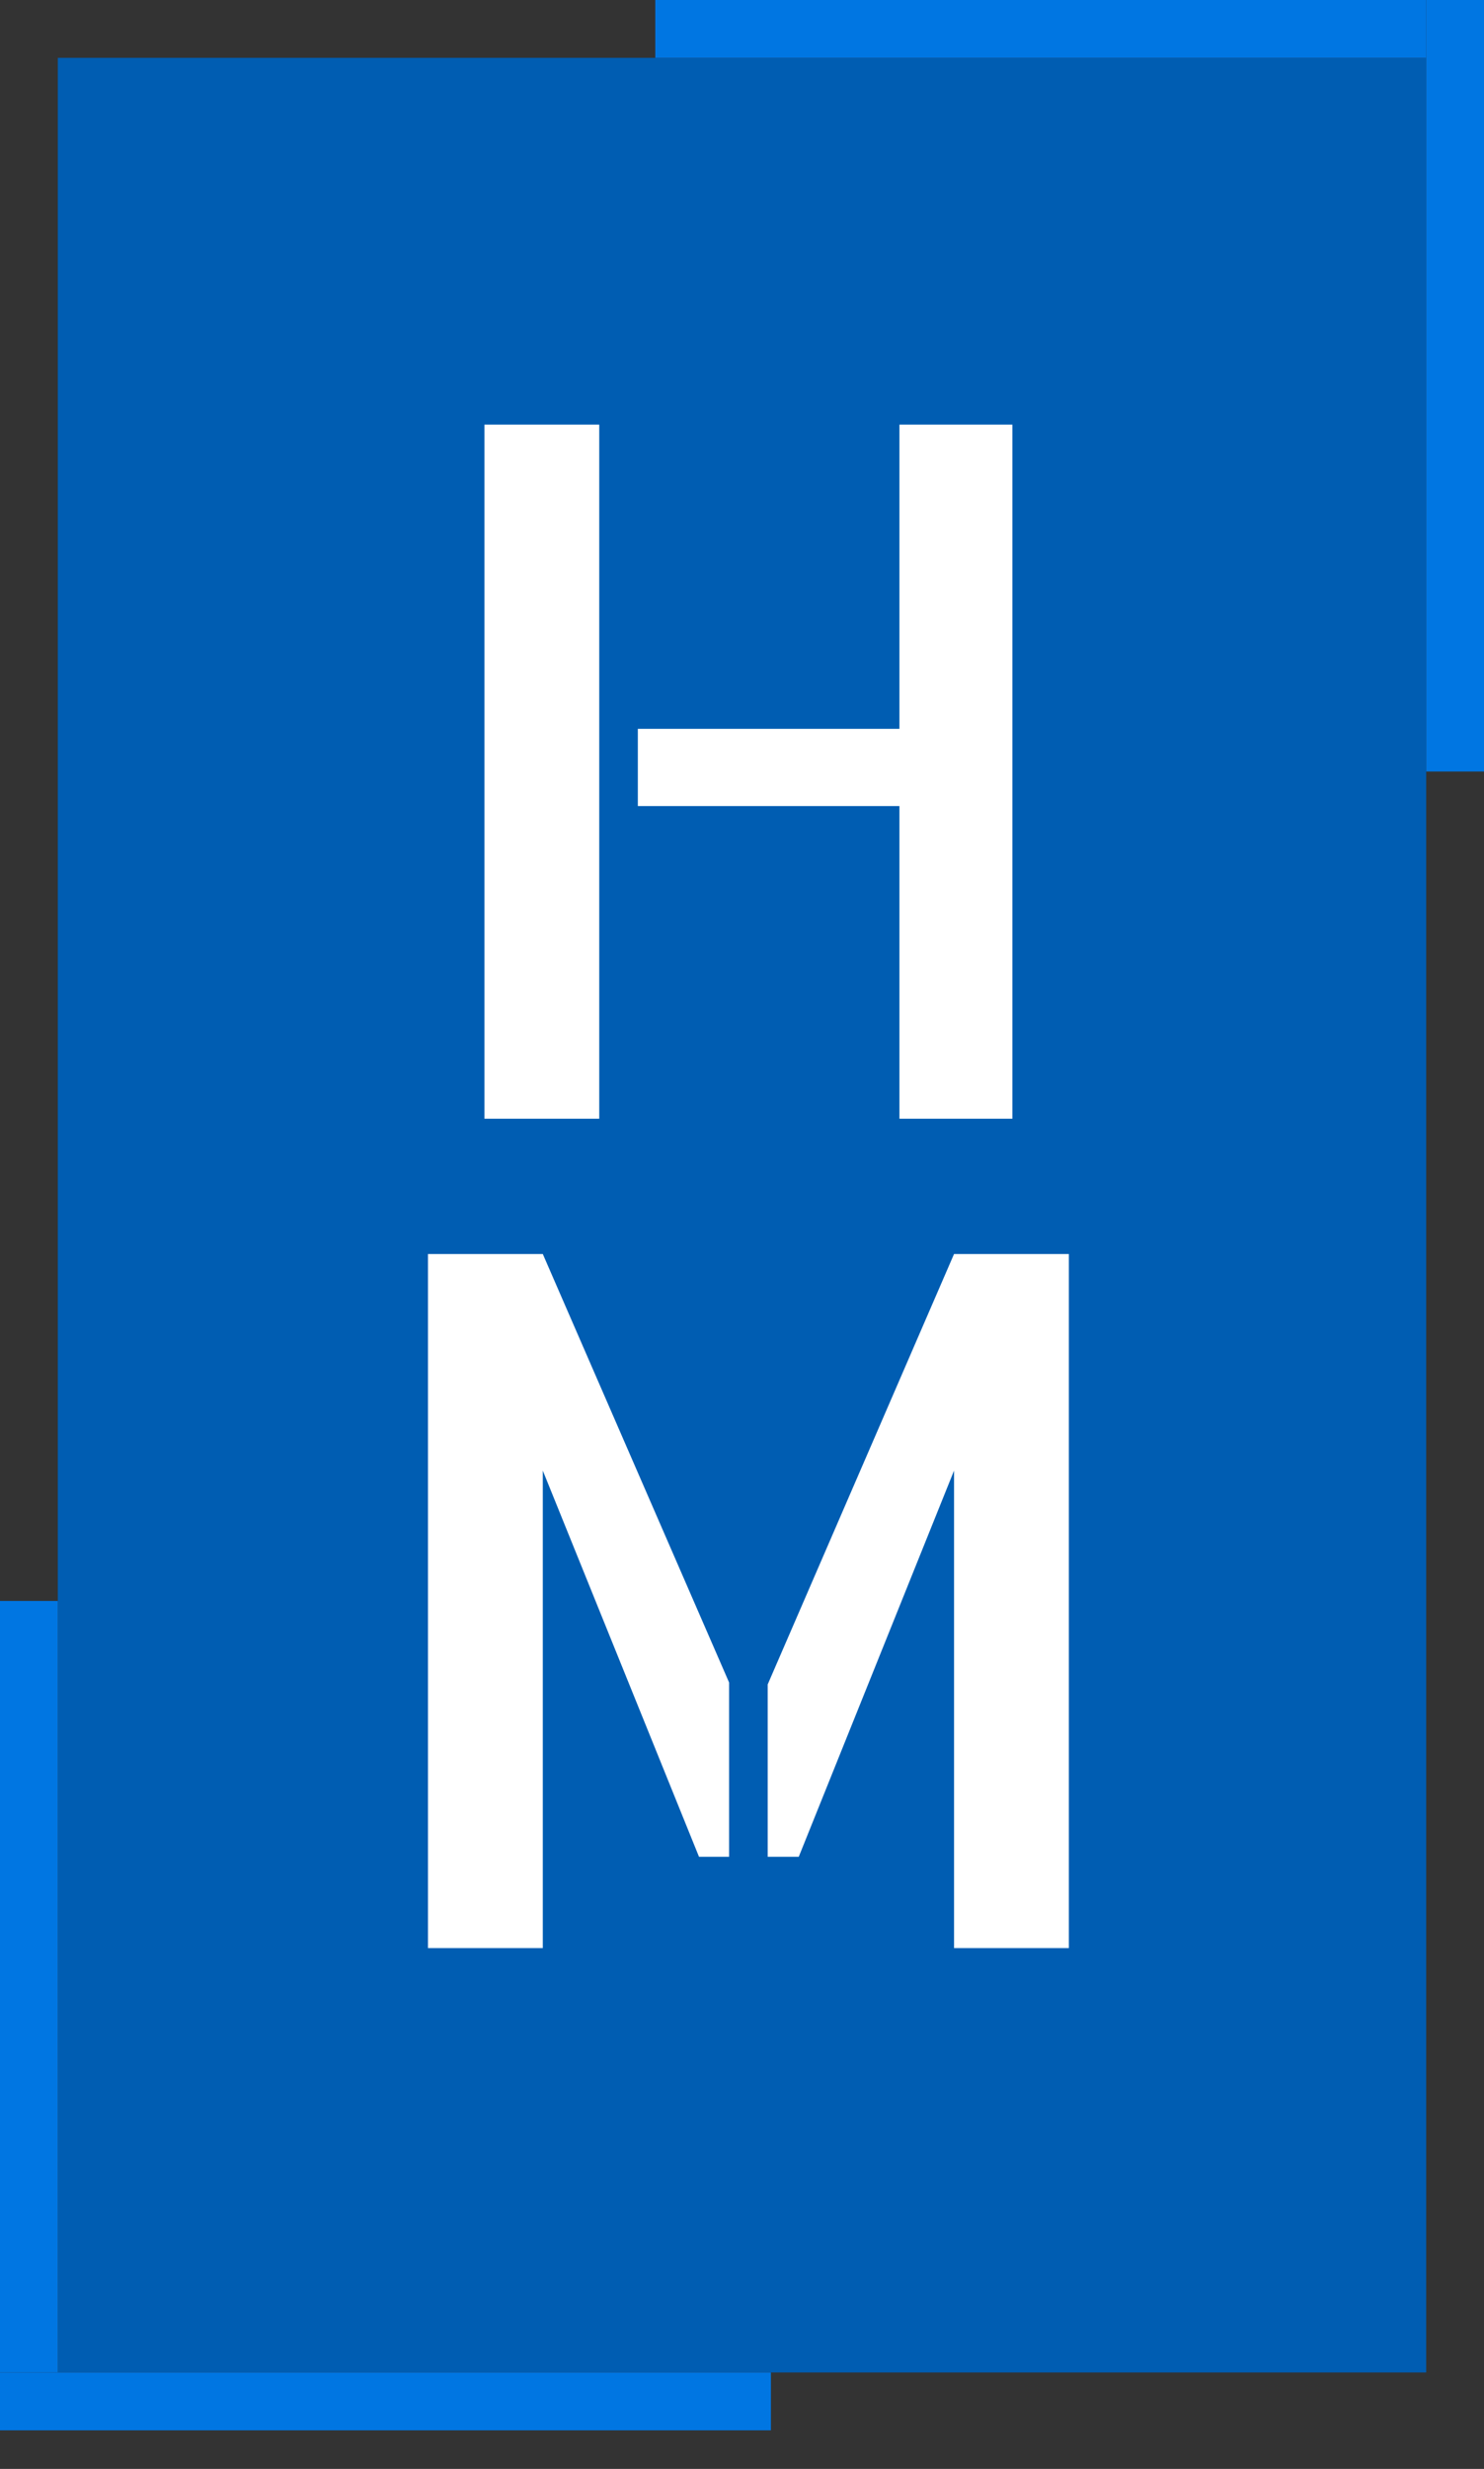 <svg width="77" height="128" viewBox="0 0 77 128" fill="none" xmlns="http://www.w3.org/2000/svg">
<rect x="0" y="0" width="77" height="128" fill="#333333" stroke="none"/>
<rect x="3" y="3" width="71" height="120" fill="#005DB2"/>
<path d="M52.529 22.014V58H46.669V41.789H33.095V37.785H46.669V22.014H52.529ZM25.136 22.014H31.093V58H25.136V22.014ZM22.206 65.014H28.164L37.831 87.231V96.264H36.269L28.164 76.244V101H22.206V65.014ZM49.502 65.014H55.459V101H49.502V76.244L41.445 96.264H39.834V87.328L49.502 65.014Z" fill="white"/>
<rect x="34" width="40" height="3" fill="#0076E2"/>
<rect y="123" width="40" height="3" fill="#0076E2"/>
<rect y="123" width="40" height="3" transform="rotate(-90 0 123)" fill="#0076E2"/>
<rect x="77" width="40" height="3" transform="rotate(90 77 0)" fill="#0076E2"/>
</svg>
